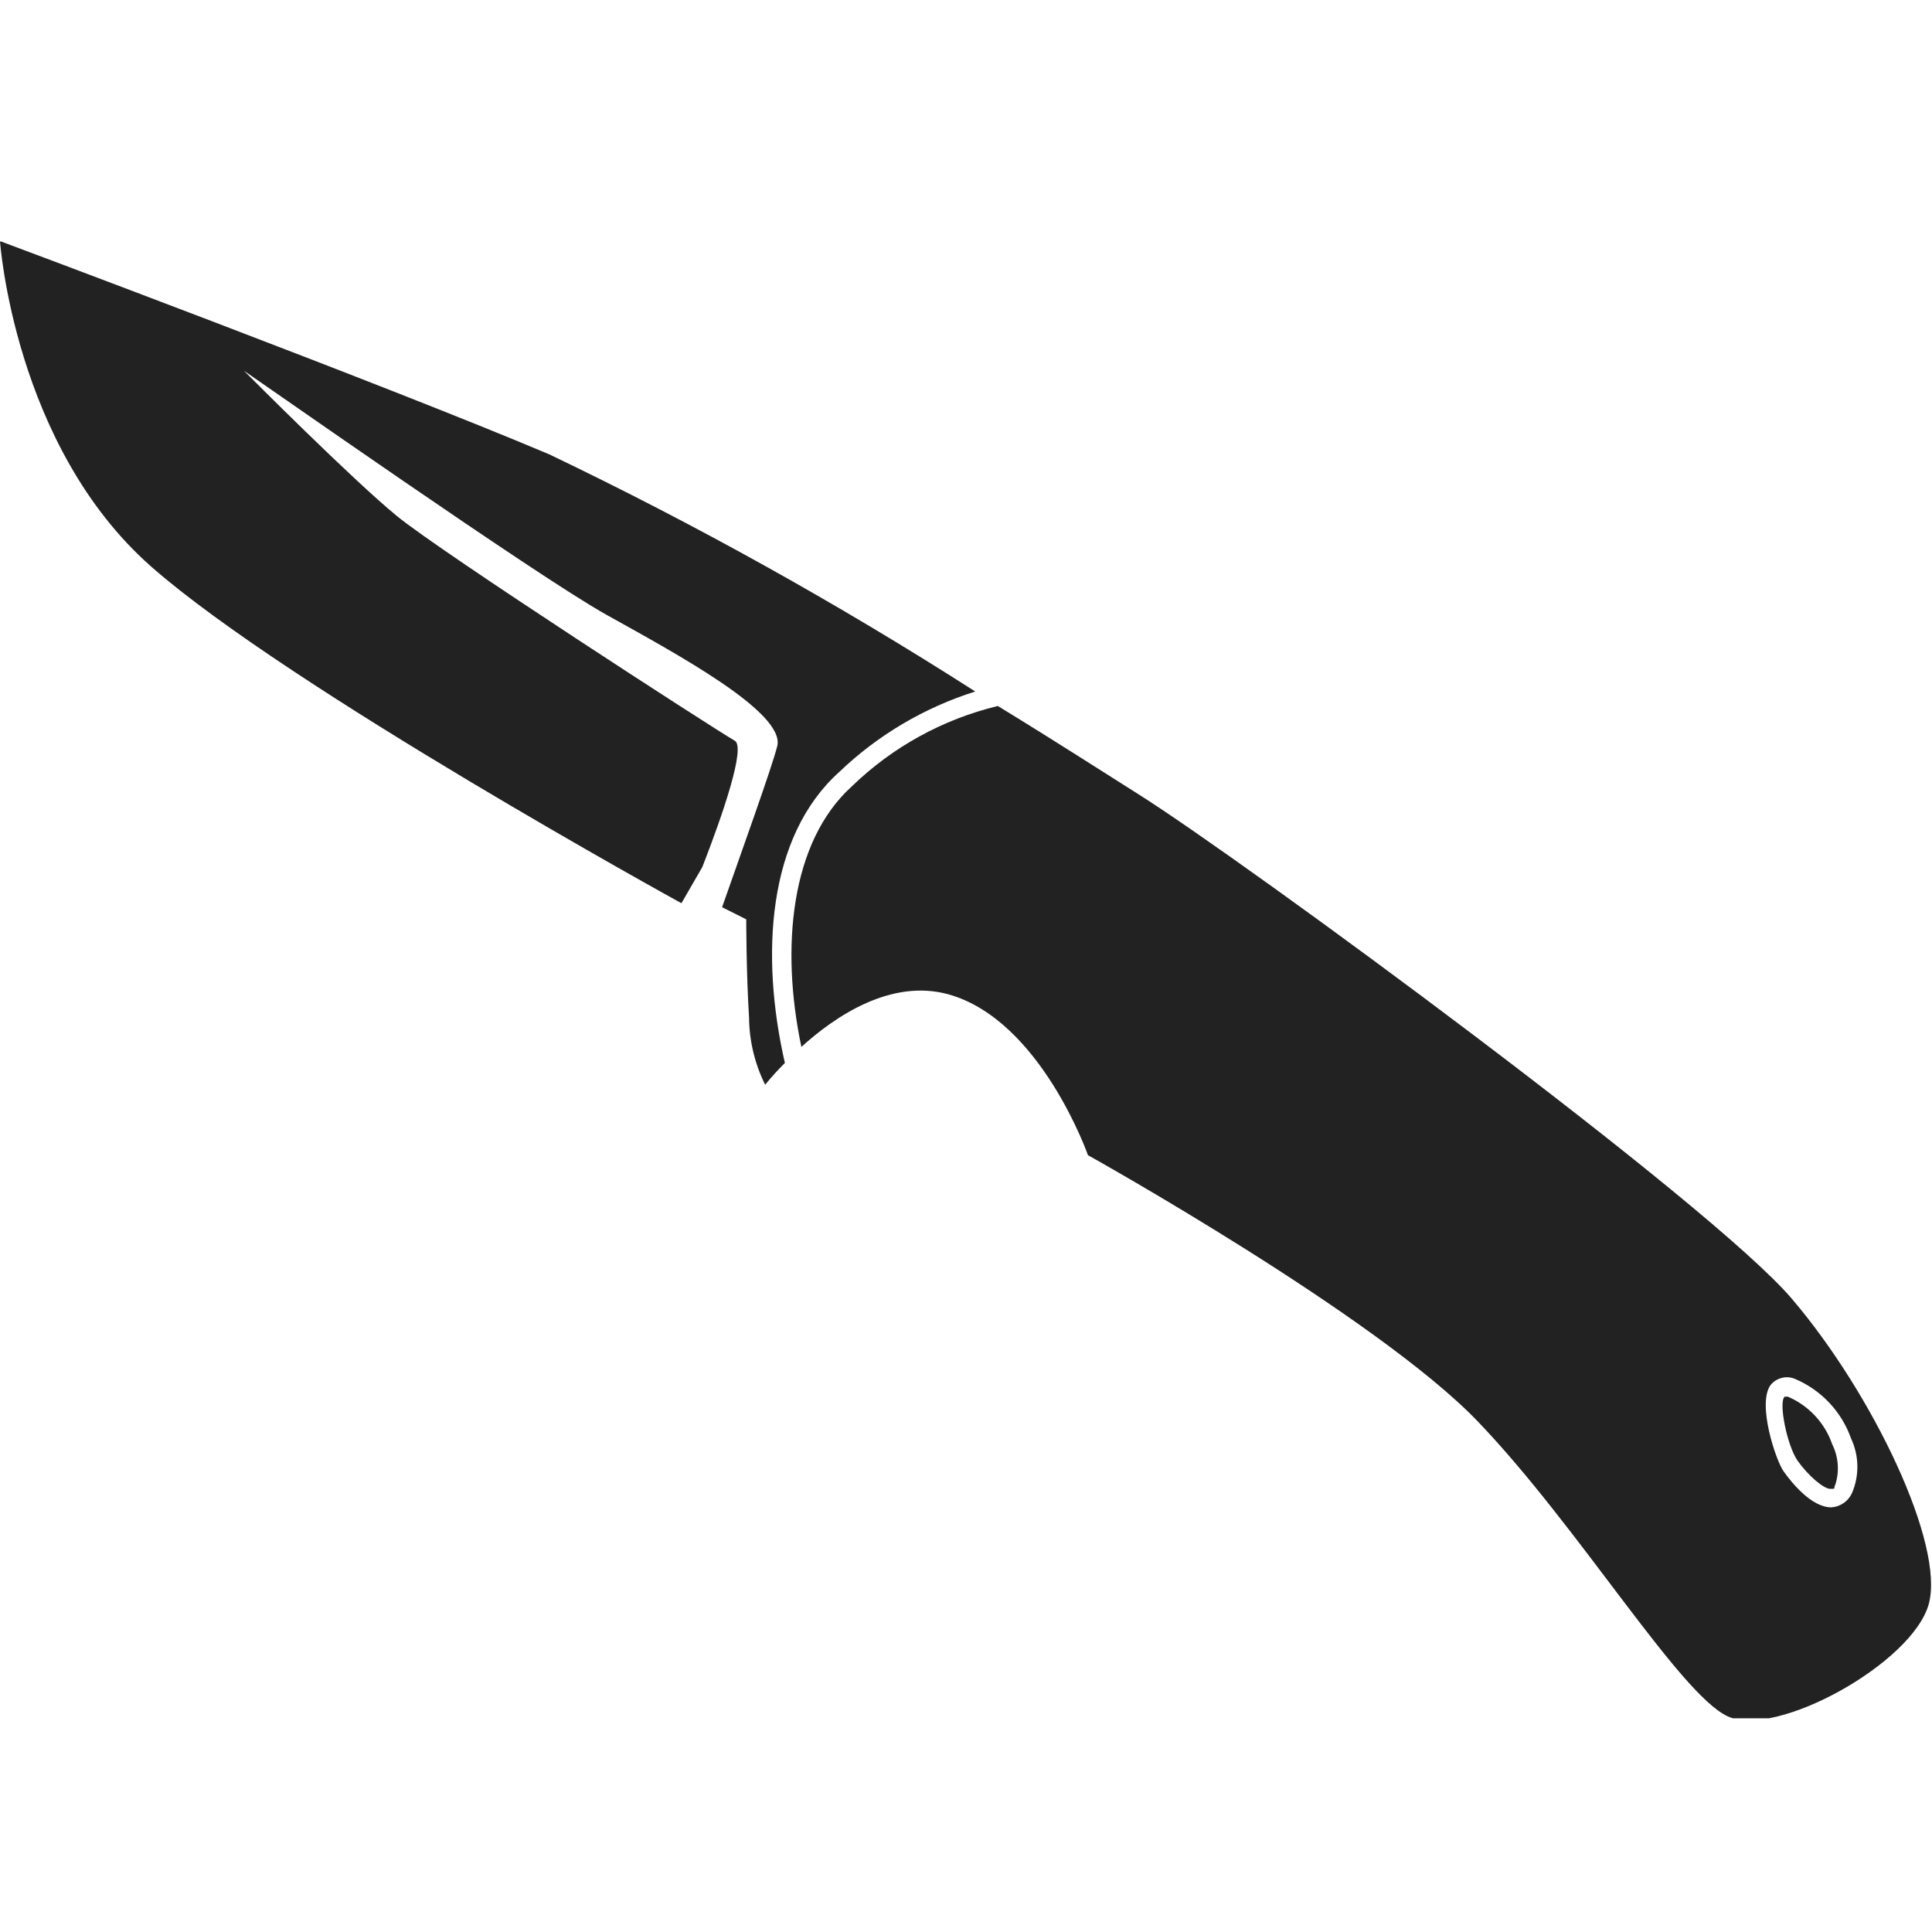 <!--?xml version="1.0" encoding="UTF-8"?-->
<svg xmlns="http://www.w3.org/2000/svg" width="48" height="48" viewBox="0 0 48 48" fill="none">
  <g clip-path="url(#clip0_100_291)">
    <path d="M44.42 34.7H44.34C44.18 34.83 44.4 35.92 44.66 36.29C44.92 36.66 45.31 36.99 45.47 36.99C45.63 36.99 45.54 36.99 45.6 36.88C45.704 36.549 45.675 36.191 45.52 35.88C45.429 35.618 45.284 35.377 45.094 35.174C44.905 34.971 44.675 34.81 44.42 34.7Z" fill="#222222"></path>
    <path d="M20.85 19.18C21.808 18.263 22.965 17.579 24.23 17.18C20.827 15.002 17.294 13.035 13.65 11.29C9.54 9.55 0 5.99 0 5.99C0 5.99 0.35 11.08 3.76 14.08C7.17 17.08 16.93 22.44 16.93 22.44L17.45 21.54C17.96 20.23 18.54 18.54 18.25 18.4C17.76 18.12 10.97 13.73 9.86 12.82C8.75 11.91 6.22 9.37 6.06 9.21C6.36 9.41 13.34 14.31 15.06 15.27C16.78 16.23 19.52 17.7 19.31 18.54C19.17 19.09 18.43 21.14 17.94 22.54L18.54 22.84C18.54 22.84 18.54 24.16 18.61 25.28C18.615 25.86 18.752 26.431 19.01 26.95C19.163 26.761 19.327 26.581 19.5 26.41C18.89 23.74 19.06 20.79 20.85 19.18Z" fill="#222222"></path>
    <path d="M44.52 32.27C42.52 29.91 30.93 21.4 28.28 19.73C27.5 19.24 26.28 18.45 24.79 17.54C23.423 17.87 22.169 18.561 21.16 19.54C19.64 20.92 19.39 23.54 19.91 26.01C20.77 25.23 22.14 24.32 23.55 24.7C25.85 25.33 27.03 28.7 27.03 28.7C27.03 28.7 34.21 32.7 36.72 35.32C39.23 37.94 41.72 42.08 42.92 42.64C44.12 43.2 47.52 41.32 47.92 39.85C48.32 38.38 46.54 34.64 44.52 32.27ZM46.01 37.1C45.964 37.199 45.892 37.283 45.803 37.344C45.713 37.406 45.608 37.443 45.5 37.45C45 37.45 44.5 36.82 44.31 36.55C44.12 36.28 43.65 34.88 43.99 34.41C44.061 34.322 44.16 34.26 44.27 34.233C44.38 34.205 44.496 34.215 44.6 34.26C44.922 34.397 45.211 34.599 45.451 34.854C45.69 35.109 45.873 35.41 45.99 35.74C46.089 35.953 46.142 36.184 46.146 36.418C46.149 36.652 46.103 36.885 46.01 37.1Z" fill="#222222"></path>
  </g>
  <defs>
    <clipPath id="clip0_100_291">
      <rect width="48" height="36.69" fill="white" transform="translate(0 6)"></rect>
    </clipPath>
  </defs>
</svg>